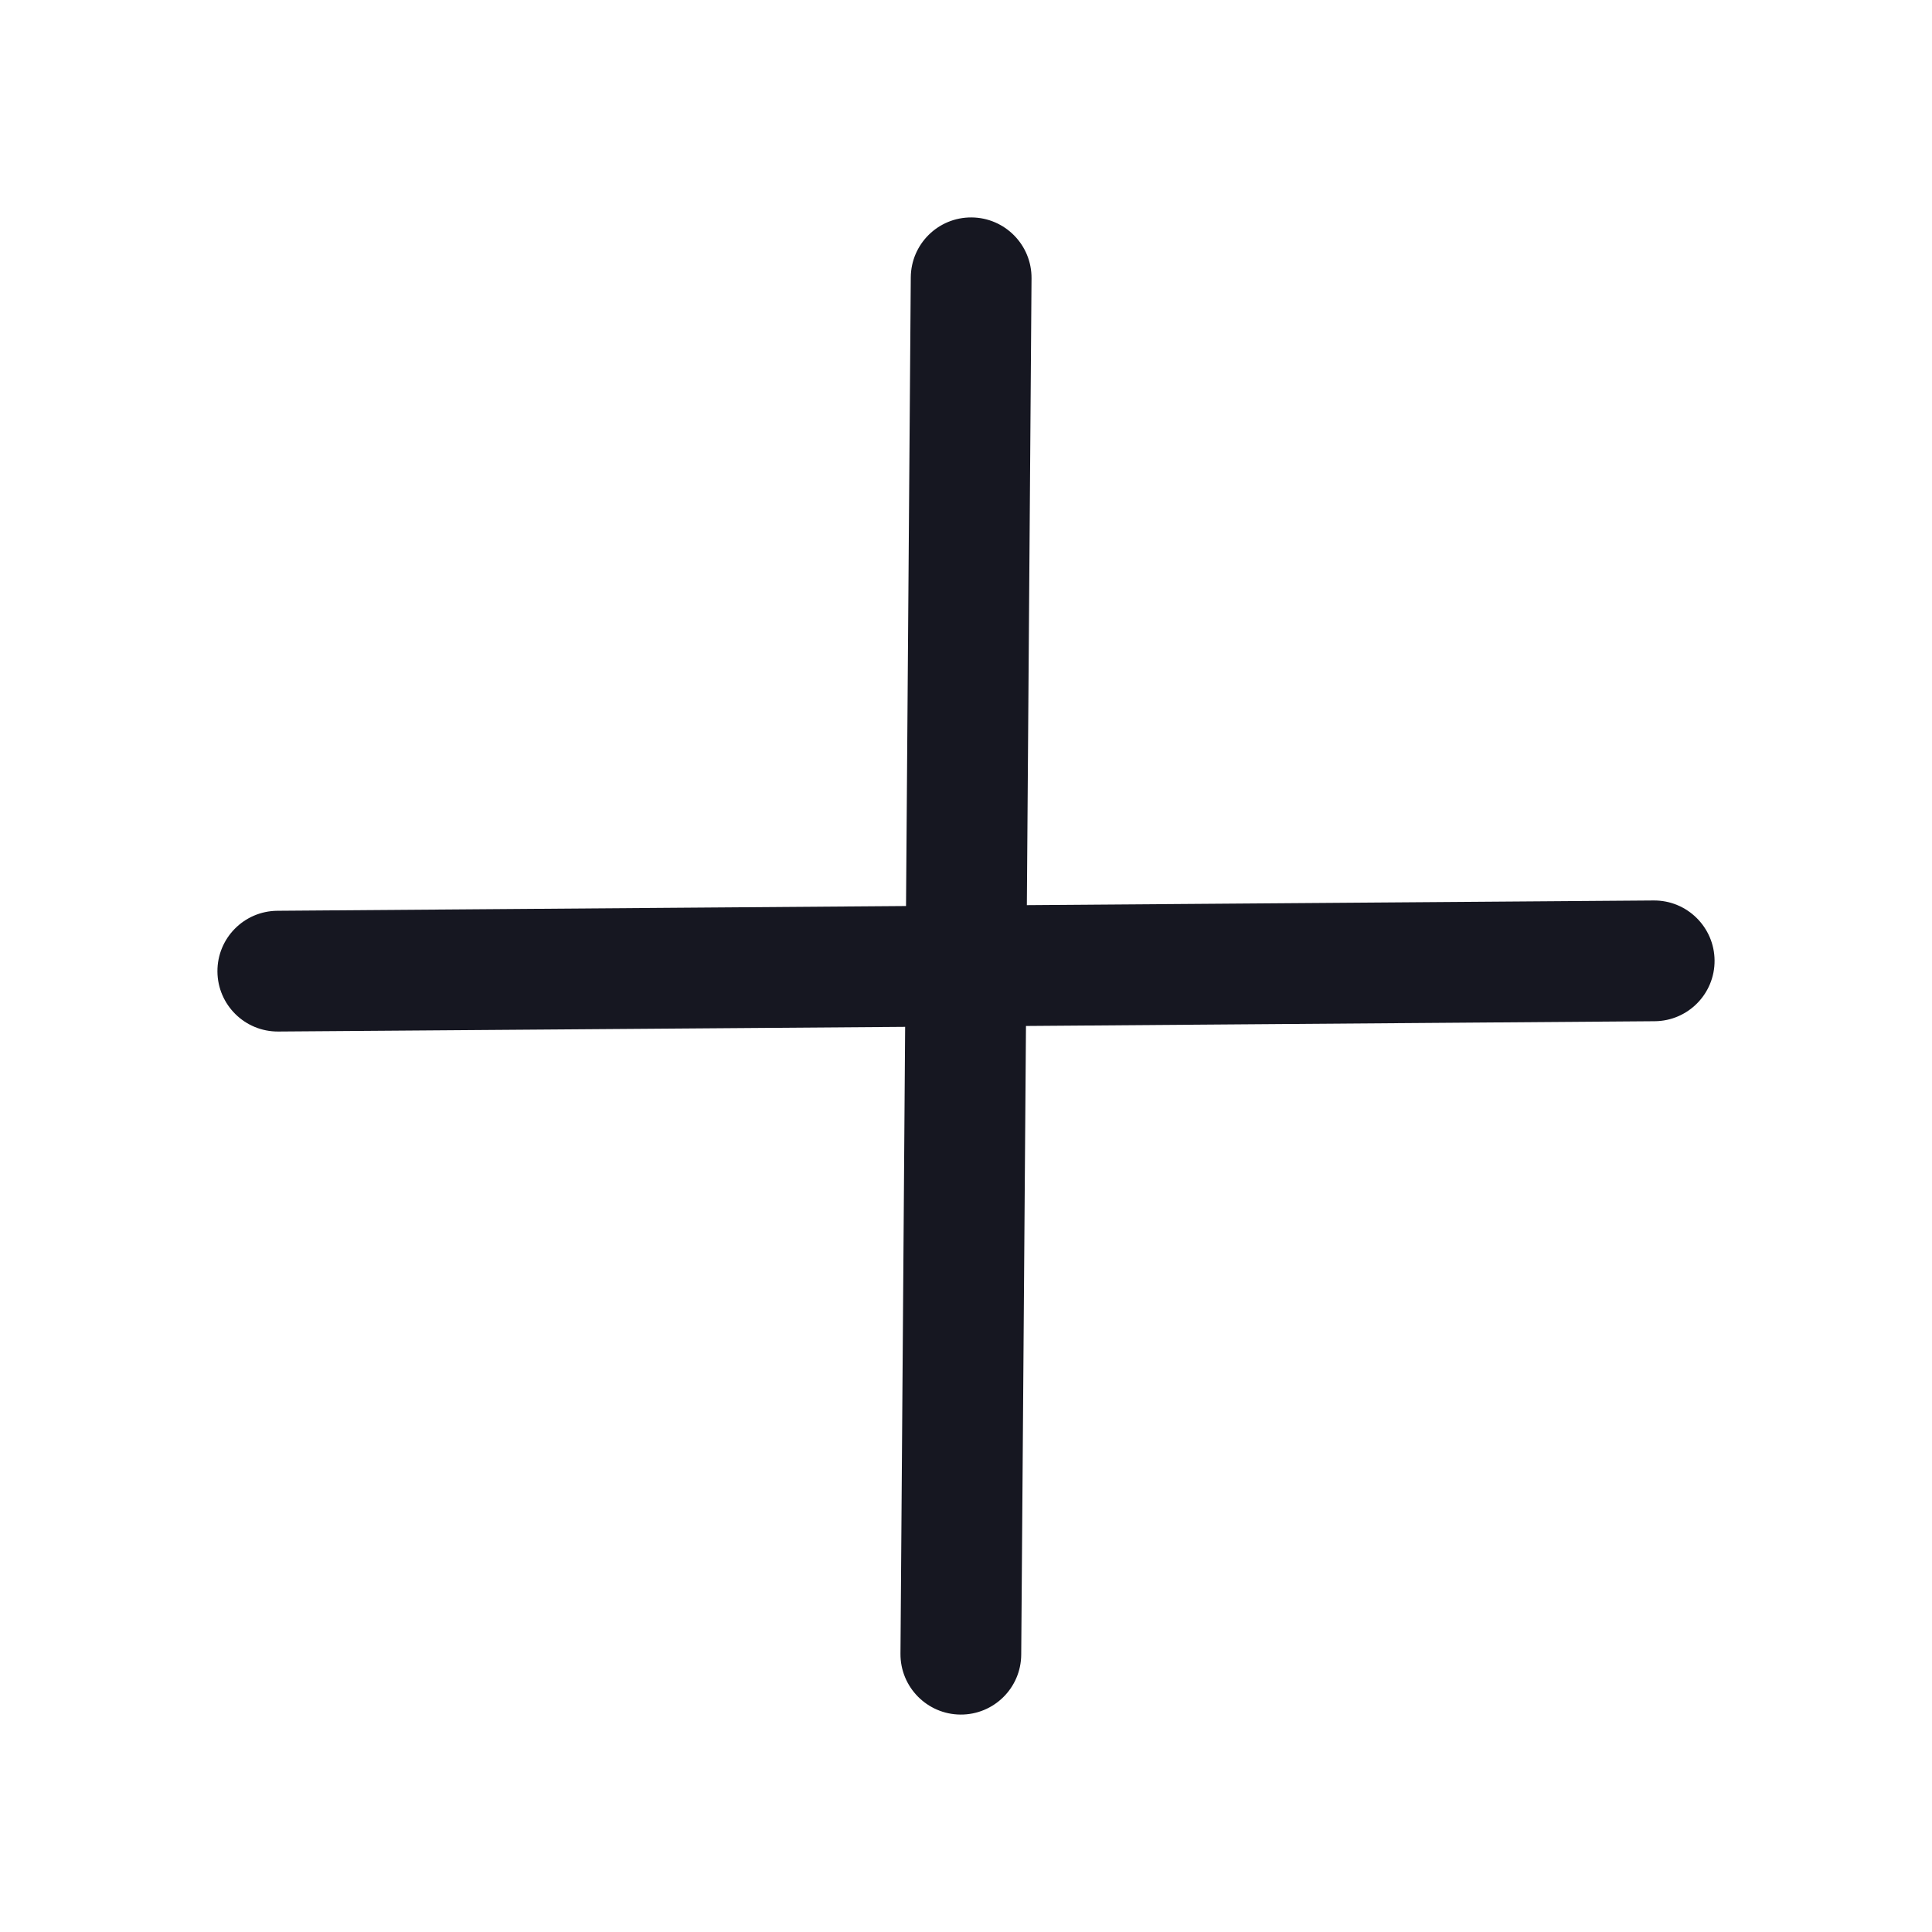 <svg width="24" height="24" viewBox="0 0 24 24" fill="none" xmlns="http://www.w3.org/2000/svg">
<path fill-rule="evenodd" clip-rule="evenodd" d="M12.814 3.457C12.817 3.042 12.483 2.704 12.069 2.701C11.655 2.698 11.317 3.031 11.314 3.446L11.255 11.255L3.446 11.314C3.031 11.317 2.698 11.655 2.701 12.069C2.704 12.483 3.042 12.817 3.457 12.814L11.244 12.756L11.186 20.543C11.183 20.957 11.517 21.296 11.931 21.299C12.345 21.302 12.683 20.969 12.686 20.555L12.745 12.745L20.555 12.686C20.969 12.683 21.302 12.345 21.299 11.931C21.296 11.517 20.957 11.183 20.543 11.186L12.756 11.244L12.814 3.457Z" fill="#161721"/>
</svg>

